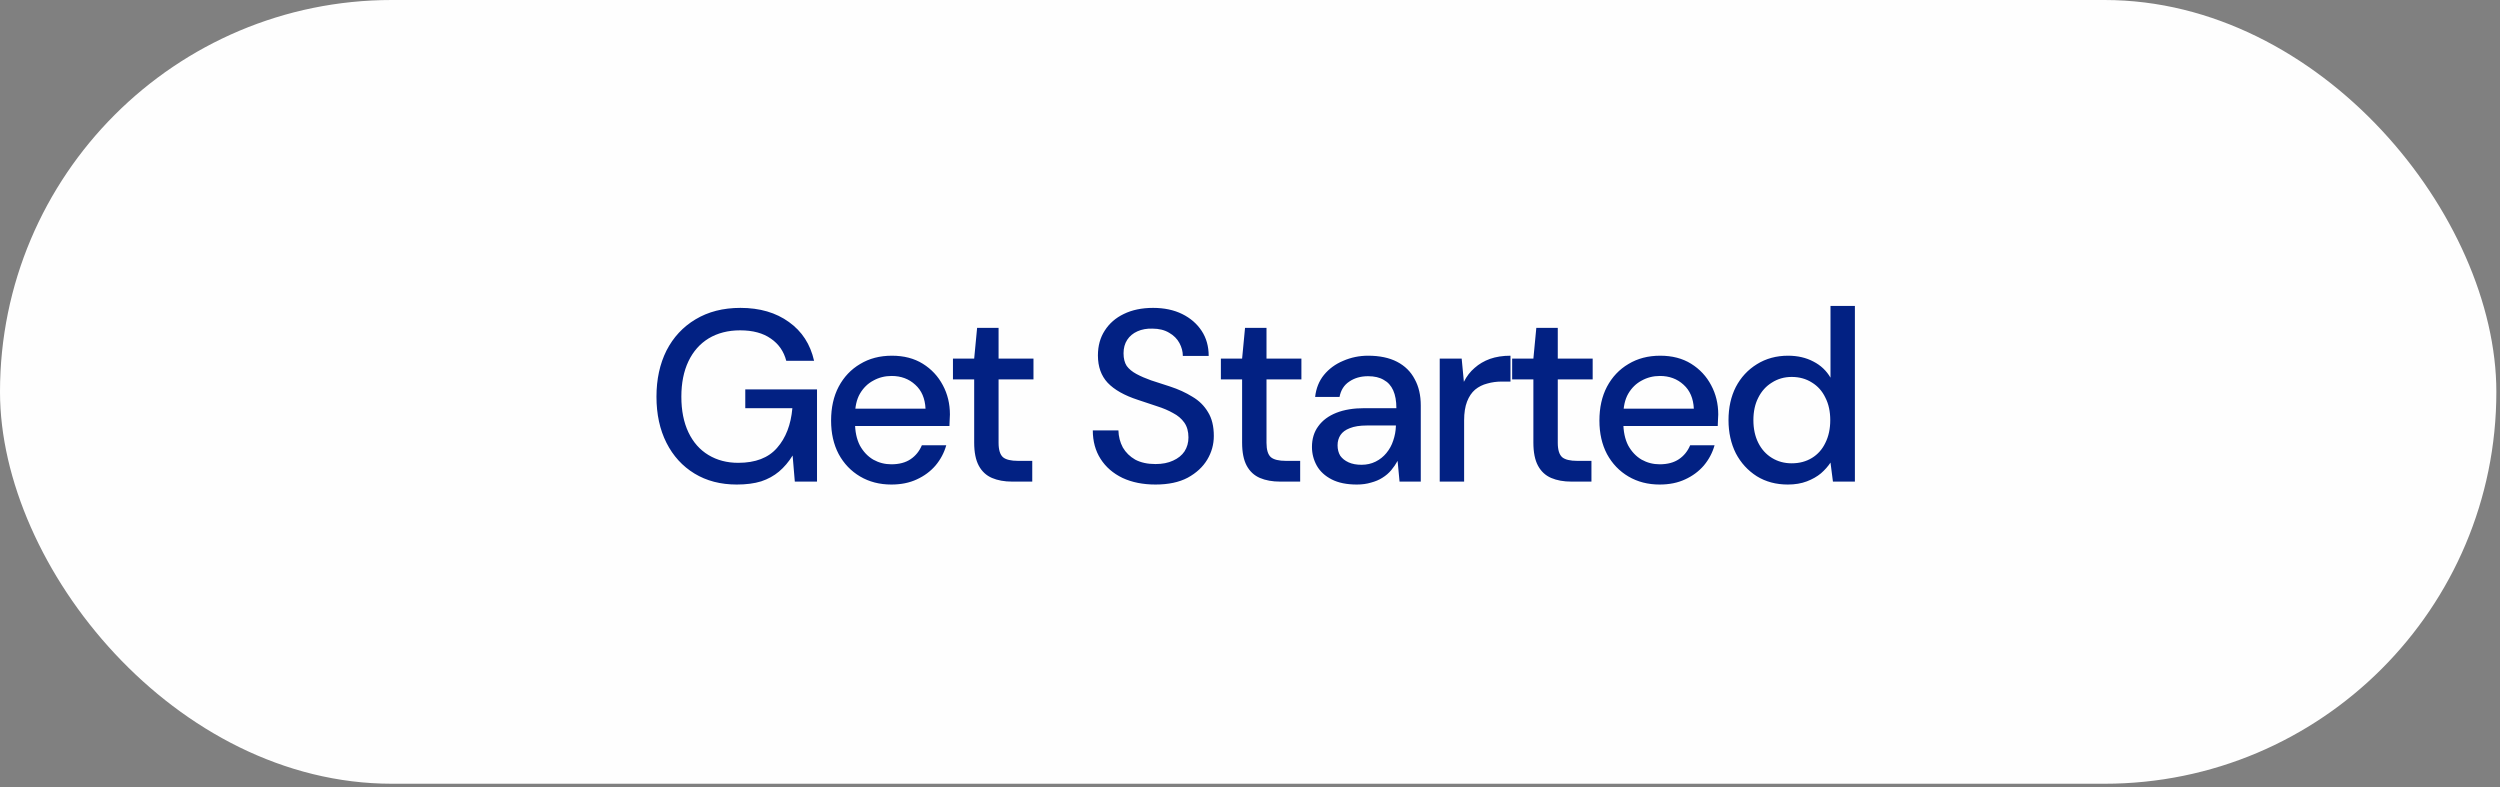 <svg width="216" height="68" viewBox="0 0 216 68" fill="none" xmlns="http://www.w3.org/2000/svg">
<rect x="0" y="0" width="216" height="68" fill="#808080" stroke="none"/>
<rect width="215.685" height="67.715" rx="33.858" fill="#FEFEFE"/>
<path d="M63.654 41.864C62.263 41.864 61.047 41.548 60.007 40.916C58.967 40.283 58.159 39.398 57.583 38.26C57.007 37.121 56.719 35.793 56.719 34.275C56.719 32.771 57.007 31.443 57.583 30.291C58.173 29.138 59.01 28.239 60.092 27.592C61.188 26.932 62.481 26.601 63.971 26.601C65.643 26.601 67.042 27.009 68.166 27.824C69.29 28.625 70.014 29.742 70.337 31.176H67.934C67.723 30.361 67.281 29.721 66.606 29.258C65.931 28.78 65.046 28.541 63.95 28.541C62.91 28.541 62.003 28.773 61.23 29.236C60.471 29.7 59.888 30.361 59.48 31.218C59.073 32.075 58.869 33.094 58.869 34.275C58.869 35.47 59.073 36.496 59.48 37.353C59.888 38.21 60.464 38.864 61.209 39.313C61.954 39.763 62.811 39.988 63.781 39.988C65.271 39.988 66.388 39.559 67.133 38.702C67.892 37.845 68.335 36.699 68.461 35.266H64.392V33.643H70.59V41.611H68.672L68.482 39.356C68.145 39.904 67.751 40.368 67.302 40.747C66.866 41.112 66.353 41.394 65.763 41.59C65.172 41.773 64.47 41.864 63.654 41.864ZM77.013 41.864C76.001 41.864 75.102 41.633 74.315 41.169C73.528 40.705 72.909 40.058 72.46 39.229C72.024 38.4 71.806 37.437 71.806 36.341C71.806 35.217 72.024 34.24 72.46 33.411C72.909 32.567 73.528 31.914 74.315 31.45C75.102 30.972 76.016 30.733 77.055 30.733C78.096 30.733 78.988 30.965 79.733 31.429C80.478 31.893 81.054 32.511 81.462 33.284C81.869 34.043 82.073 34.886 82.073 35.814C82.073 35.955 82.066 36.109 82.052 36.278C82.052 36.432 82.045 36.608 82.031 36.805H73.345V35.308H79.965C79.923 34.423 79.627 33.734 79.079 33.242C78.531 32.736 77.85 32.483 77.034 32.483C76.458 32.483 75.931 32.617 75.453 32.884C74.975 33.137 74.589 33.516 74.294 34.022C74.013 34.514 73.872 35.139 73.872 35.898V36.489C73.872 37.276 74.013 37.943 74.294 38.491C74.589 39.025 74.975 39.433 75.453 39.714C75.931 39.981 76.451 40.115 77.013 40.115C77.688 40.115 78.243 39.967 78.679 39.672C79.115 39.377 79.438 38.976 79.649 38.47H81.757C81.574 39.117 81.265 39.7 80.829 40.22C80.394 40.726 79.852 41.127 79.206 41.422C78.573 41.717 77.843 41.864 77.013 41.864ZM87.458 41.611C86.783 41.611 86.2 41.506 85.708 41.295C85.216 41.084 84.837 40.733 84.57 40.241C84.303 39.749 84.169 39.082 84.169 38.238V32.778H82.335V30.986H84.169L84.422 28.33H86.277V30.986H89.292V32.778H86.277V38.26C86.277 38.864 86.404 39.278 86.657 39.503C86.91 39.714 87.345 39.819 87.964 39.819H89.187V41.611H87.458ZM99.836 41.864C98.753 41.864 97.805 41.675 96.99 41.295C96.174 40.902 95.542 40.354 95.092 39.651C94.642 38.948 94.418 38.126 94.418 37.184H96.631C96.645 37.718 96.772 38.21 97.011 38.66C97.264 39.096 97.622 39.447 98.086 39.714C98.564 39.967 99.147 40.094 99.836 40.094C100.426 40.094 100.932 39.995 101.353 39.798C101.789 39.602 102.119 39.335 102.344 38.997C102.569 38.646 102.682 38.245 102.682 37.796C102.682 37.276 102.562 36.847 102.323 36.51C102.084 36.172 101.761 35.898 101.353 35.688C100.96 35.463 100.496 35.266 99.962 35.097C99.442 34.929 98.894 34.746 98.318 34.549C97.151 34.17 96.28 33.678 95.704 33.073C95.141 32.469 94.86 31.682 94.86 30.712C94.86 29.883 95.057 29.166 95.451 28.562C95.844 27.944 96.392 27.466 97.095 27.128C97.812 26.777 98.655 26.601 99.625 26.601C100.58 26.601 101.417 26.777 102.134 27.128C102.85 27.48 103.412 27.965 103.82 28.583C104.228 29.201 104.431 29.925 104.431 30.754H102.197C102.197 30.375 102.098 30.003 101.902 29.637C101.705 29.272 101.41 28.977 101.016 28.752C100.623 28.513 100.138 28.393 99.561 28.393C99.084 28.379 98.655 28.456 98.276 28.625C97.896 28.794 97.601 29.04 97.39 29.363C97.179 29.686 97.074 30.073 97.074 30.523C97.074 30.972 97.165 31.338 97.348 31.619C97.545 31.886 97.826 32.118 98.191 32.314C98.557 32.511 98.978 32.694 99.456 32.863C99.948 33.017 100.489 33.193 101.079 33.39C101.81 33.629 102.457 33.924 103.019 34.275C103.595 34.612 104.045 35.055 104.368 35.603C104.705 36.137 104.874 36.826 104.874 37.669C104.874 38.4 104.684 39.082 104.305 39.714C103.925 40.346 103.363 40.867 102.618 41.274C101.874 41.668 100.946 41.864 99.836 41.864ZM110.607 41.611C109.932 41.611 109.349 41.506 108.857 41.295C108.365 41.084 107.985 40.733 107.718 40.241C107.451 39.749 107.318 39.082 107.318 38.238V32.778H105.484V30.986H107.318L107.571 28.33H109.426V30.986H112.441V32.778H109.426V38.26C109.426 38.864 109.552 39.278 109.805 39.503C110.058 39.714 110.494 39.819 111.112 39.819H112.335V41.611H110.607ZM117.232 41.864C116.361 41.864 115.637 41.717 115.061 41.422C114.484 41.127 114.056 40.733 113.775 40.241C113.493 39.735 113.353 39.194 113.353 38.618C113.353 37.915 113.536 37.318 113.901 36.826C114.266 36.32 114.786 35.934 115.461 35.666C116.136 35.399 116.944 35.266 117.885 35.266H120.647C120.647 34.648 120.556 34.135 120.373 33.727C120.19 33.319 119.916 33.017 119.551 32.82C119.2 32.61 118.75 32.504 118.202 32.504C117.569 32.504 117.028 32.659 116.578 32.968C116.129 33.263 115.848 33.706 115.735 34.296H113.627C113.711 33.551 113.964 32.919 114.386 32.399C114.822 31.865 115.377 31.457 116.051 31.176C116.726 30.881 117.443 30.733 118.202 30.733C119.2 30.733 120.036 30.909 120.71 31.26C121.385 31.612 121.891 32.111 122.228 32.757C122.58 33.39 122.755 34.148 122.755 35.034V41.611H120.921L120.753 39.819C120.598 40.101 120.415 40.368 120.204 40.621C119.994 40.874 119.741 41.091 119.446 41.274C119.164 41.457 118.834 41.597 118.455 41.696C118.089 41.808 117.682 41.864 117.232 41.864ZM117.632 40.157C118.082 40.157 118.49 40.066 118.855 39.883C119.221 39.7 119.53 39.454 119.783 39.145C120.05 38.822 120.247 38.463 120.373 38.07C120.514 37.662 120.591 37.248 120.605 36.826V36.763H118.096C117.492 36.763 117 36.84 116.621 36.995C116.255 37.135 115.988 37.332 115.819 37.585C115.651 37.838 115.566 38.133 115.566 38.47C115.566 38.822 115.644 39.124 115.798 39.377C115.967 39.616 116.206 39.806 116.515 39.946C116.824 40.087 117.197 40.157 117.632 40.157ZM124.392 41.611V30.986H126.289L126.479 32.989C126.718 32.511 127.027 32.111 127.407 31.787C127.786 31.45 128.229 31.19 128.735 31.007C129.255 30.825 129.845 30.733 130.506 30.733V32.968H129.747C129.311 32.968 128.897 33.024 128.503 33.137C128.11 33.235 127.758 33.411 127.449 33.664C127.154 33.917 126.922 34.261 126.753 34.697C126.585 35.132 126.5 35.673 126.5 36.32V41.611H124.392ZM135.773 41.611C135.098 41.611 134.515 41.506 134.023 41.295C133.531 41.084 133.152 40.733 132.885 40.241C132.618 39.749 132.484 39.082 132.484 38.238V32.778H130.65V30.986H132.484L132.737 28.33H134.592V30.986H137.607V32.778H134.592V38.26C134.592 38.864 134.719 39.278 134.972 39.503C135.225 39.714 135.66 39.819 136.279 39.819H137.501V41.611H135.773ZM143.396 41.864C142.384 41.864 141.485 41.633 140.697 41.169C139.91 40.705 139.292 40.058 138.842 39.229C138.407 38.4 138.189 37.437 138.189 36.341C138.189 35.217 138.407 34.24 138.842 33.411C139.292 32.567 139.91 31.914 140.697 31.45C141.485 30.972 142.398 30.733 143.438 30.733C144.478 30.733 145.371 30.965 146.115 31.429C146.86 31.893 147.437 32.511 147.844 33.284C148.252 34.043 148.456 34.886 148.456 35.814C148.456 35.955 148.449 36.109 148.434 36.278C148.434 36.432 148.427 36.608 148.413 36.805H139.728V35.308H146.347C146.305 34.423 146.01 33.734 145.462 33.242C144.914 32.736 144.232 32.483 143.417 32.483C142.841 32.483 142.314 32.617 141.836 32.884C141.358 33.137 140.972 33.516 140.676 34.022C140.395 34.514 140.255 35.139 140.255 35.898V36.489C140.255 37.276 140.395 37.943 140.676 38.491C140.972 39.025 141.358 39.433 141.836 39.714C142.314 39.981 142.834 40.115 143.396 40.115C144.071 40.115 144.626 39.967 145.061 39.672C145.497 39.377 145.82 38.976 146.031 38.47H148.139C147.957 39.117 147.647 39.7 147.212 40.22C146.776 40.726 146.235 41.127 145.588 41.422C144.956 41.717 144.225 41.864 143.396 41.864ZM154.466 41.864C153.454 41.864 152.562 41.626 151.789 41.148C151.016 40.656 150.411 39.995 149.976 39.166C149.554 38.323 149.343 37.367 149.343 36.299C149.343 35.217 149.554 34.261 149.976 33.432C150.411 32.602 151.016 31.949 151.789 31.471C152.576 30.979 153.475 30.733 154.487 30.733C155.316 30.733 156.047 30.902 156.68 31.239C157.312 31.562 157.804 32.026 158.155 32.631V26.433H160.263V41.611H158.366L158.155 39.967C157.944 40.29 157.67 40.599 157.333 40.895C156.996 41.176 156.588 41.408 156.11 41.59C155.632 41.773 155.084 41.864 154.466 41.864ZM154.803 40.03C155.464 40.03 156.047 39.876 156.553 39.566C157.059 39.257 157.446 38.822 157.713 38.26C157.994 37.697 158.134 37.044 158.134 36.299C158.134 35.554 157.994 34.907 157.713 34.359C157.446 33.797 157.059 33.361 156.553 33.052C156.047 32.729 155.464 32.567 154.803 32.567C154.171 32.567 153.602 32.729 153.096 33.052C152.59 33.361 152.196 33.797 151.915 34.359C151.634 34.907 151.493 35.554 151.493 36.299C151.493 37.044 151.634 37.697 151.915 38.26C152.196 38.822 152.59 39.257 153.096 39.566C153.602 39.876 154.171 40.03 154.803 40.03Z" fill="#022183"/>
</svg>
